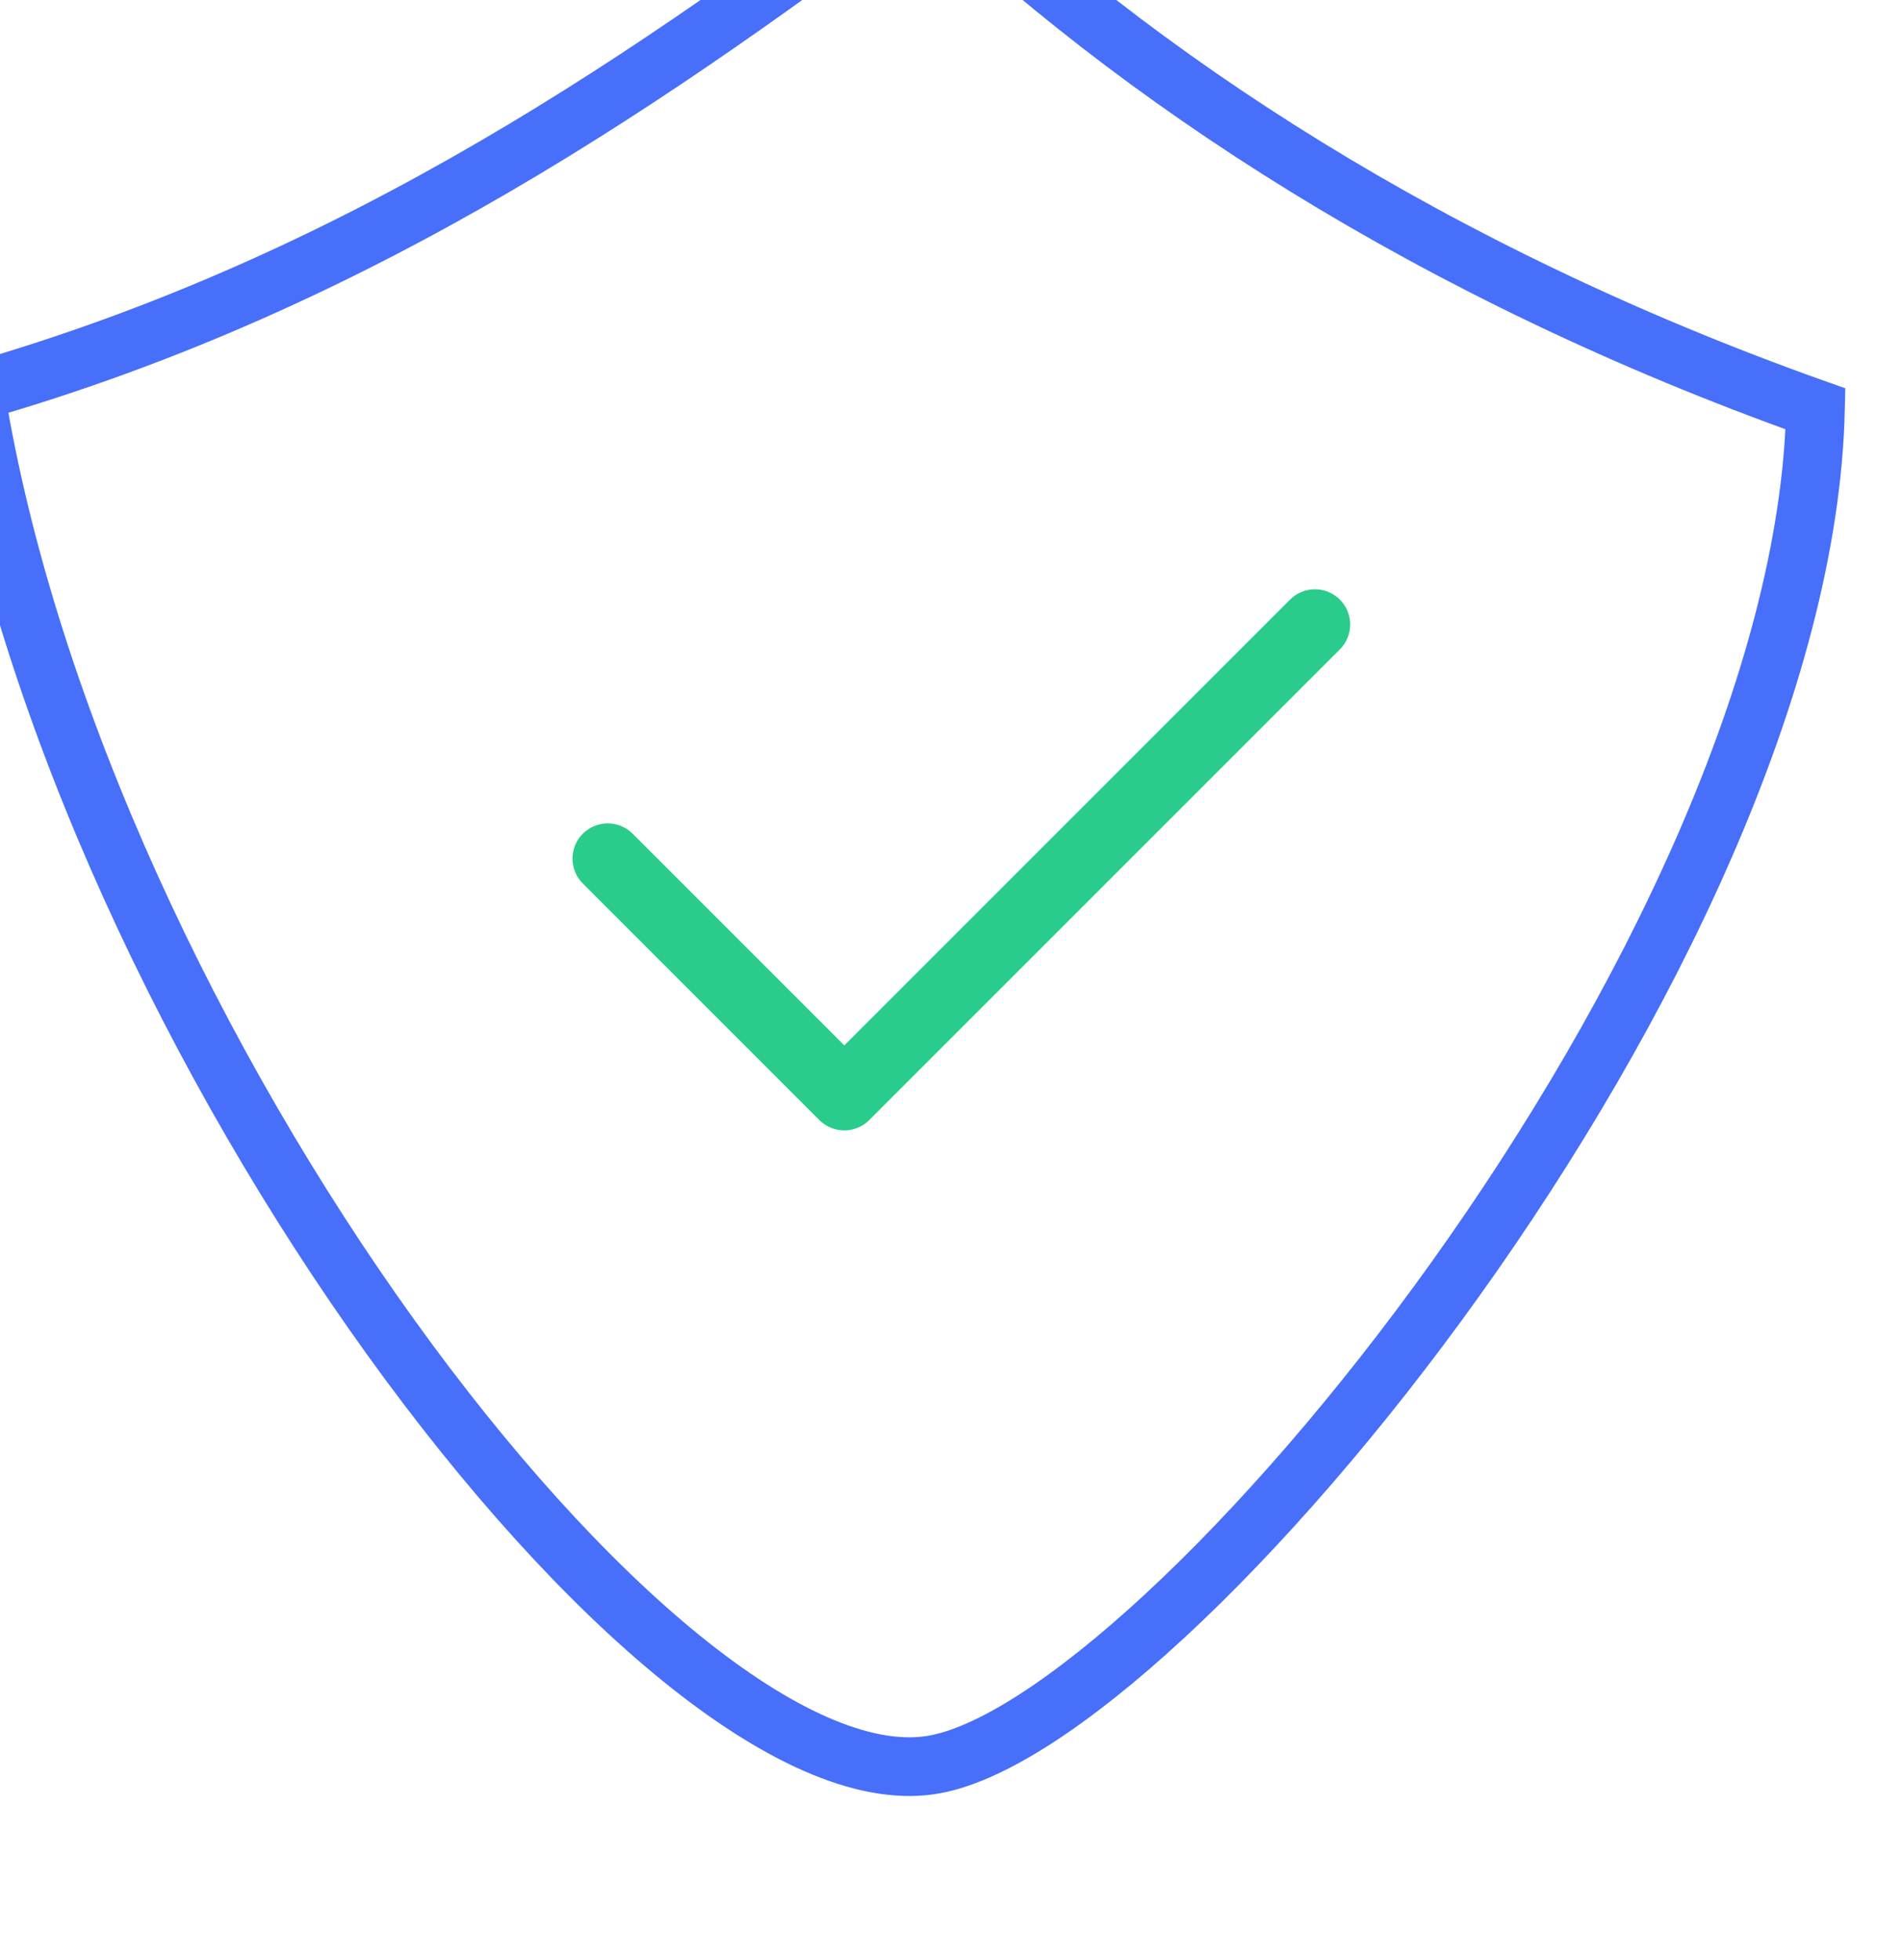 <?xml version="1.0" encoding="UTF-8" standalone="no"?>
<!-- Created with Inkscape (http://www.inkscape.org/) -->

<svg
   xmlns:dc="http://purl.org/dc/elements/1.1/"
   xmlns:cc="http://creativecommons.org/ns#"
   xmlns:rdf="http://www.w3.org/1999/02/22-rdf-syntax-ns#"
   xmlns:svg="http://www.w3.org/2000/svg"
   xmlns="http://www.w3.org/2000/svg"
   xmlns:sodipodi="http://sodipodi.sourceforge.net/DTD/sodipodi-0.dtd"
   xmlns:inkscape="http://www.inkscape.org/namespaces/inkscape"
   width="4.291mm"
   height="4.422mm"
   viewBox="0 0 4.291 4.422"
   version="1.1"
   id="svg8"
   inkscape:version="0.92.4 (5da689c313, 2019-01-14)"
   sodipodi:docname="P3100%DataSecurity.svg">
  <defs
     id="defs2" />
  <sodipodi:namedview
     id="base"
     pagecolor="#ffffff"
     bordercolor="#666666"
     borderopacity="1.0"
     inkscape:pageopacity="0.0"
     inkscape:pageshadow="2"
     inkscape:zoom="11.2"
     inkscape:cx="19.399444"
     inkscape:cy="16.743753"
     inkscape:document-units="mm"
     inkscape:current-layer="layer1"
     showgrid="false"
     inkscape:window-width="1920"
     inkscape:window-height="1017"
     inkscape:window-x="1912"
     inkscape:window-y="-8"
     inkscape:window-maximized="1" />
  <g
     inkscape:label="Layer 1"
     inkscape:groupmode="layer"
     id="layer1"
     transform="translate(176.23,-99.716)">
    <g
       id="g965"
       transform="matrix(0.353,0,0,-0.353,32.034,692.637)">
      <path
         sodipodi:nodetypes="csccc"
         inkscape:connector-curvature="0"
         id="path951"
         d="m -590.142,1677.158 c 0.667,-4.152 4.376,-9.022 6.1,-8.776 1.493,0.213 5.583,5.185 5.662,8.668 -2.445,0.869 -4.342,2.116 -5.691,3.424 -1.72,-1.293 -3.597,-2.607 -6.071,-3.316 z"
         style="fill:none;stroke:#486ffa;stroke-width:0.375;stroke-linecap:butt;stroke-linejoin:miter;stroke-miterlimit:4;stroke-dasharray:none;stroke-opacity:1" />
      <path
         inkscape:connector-curvature="0"
         id="path953"
         d="m -586.099,1674.176 1.512,-1.512 3.008,3.008"
         style="fill:none;stroke:#29cc8b;stroke-width:0.45;stroke-linecap:round;stroke-linejoin:round;stroke-miterlimit:4;stroke-dasharray:none;stroke-opacity:1" />
    </g>
  </g>
</svg>
